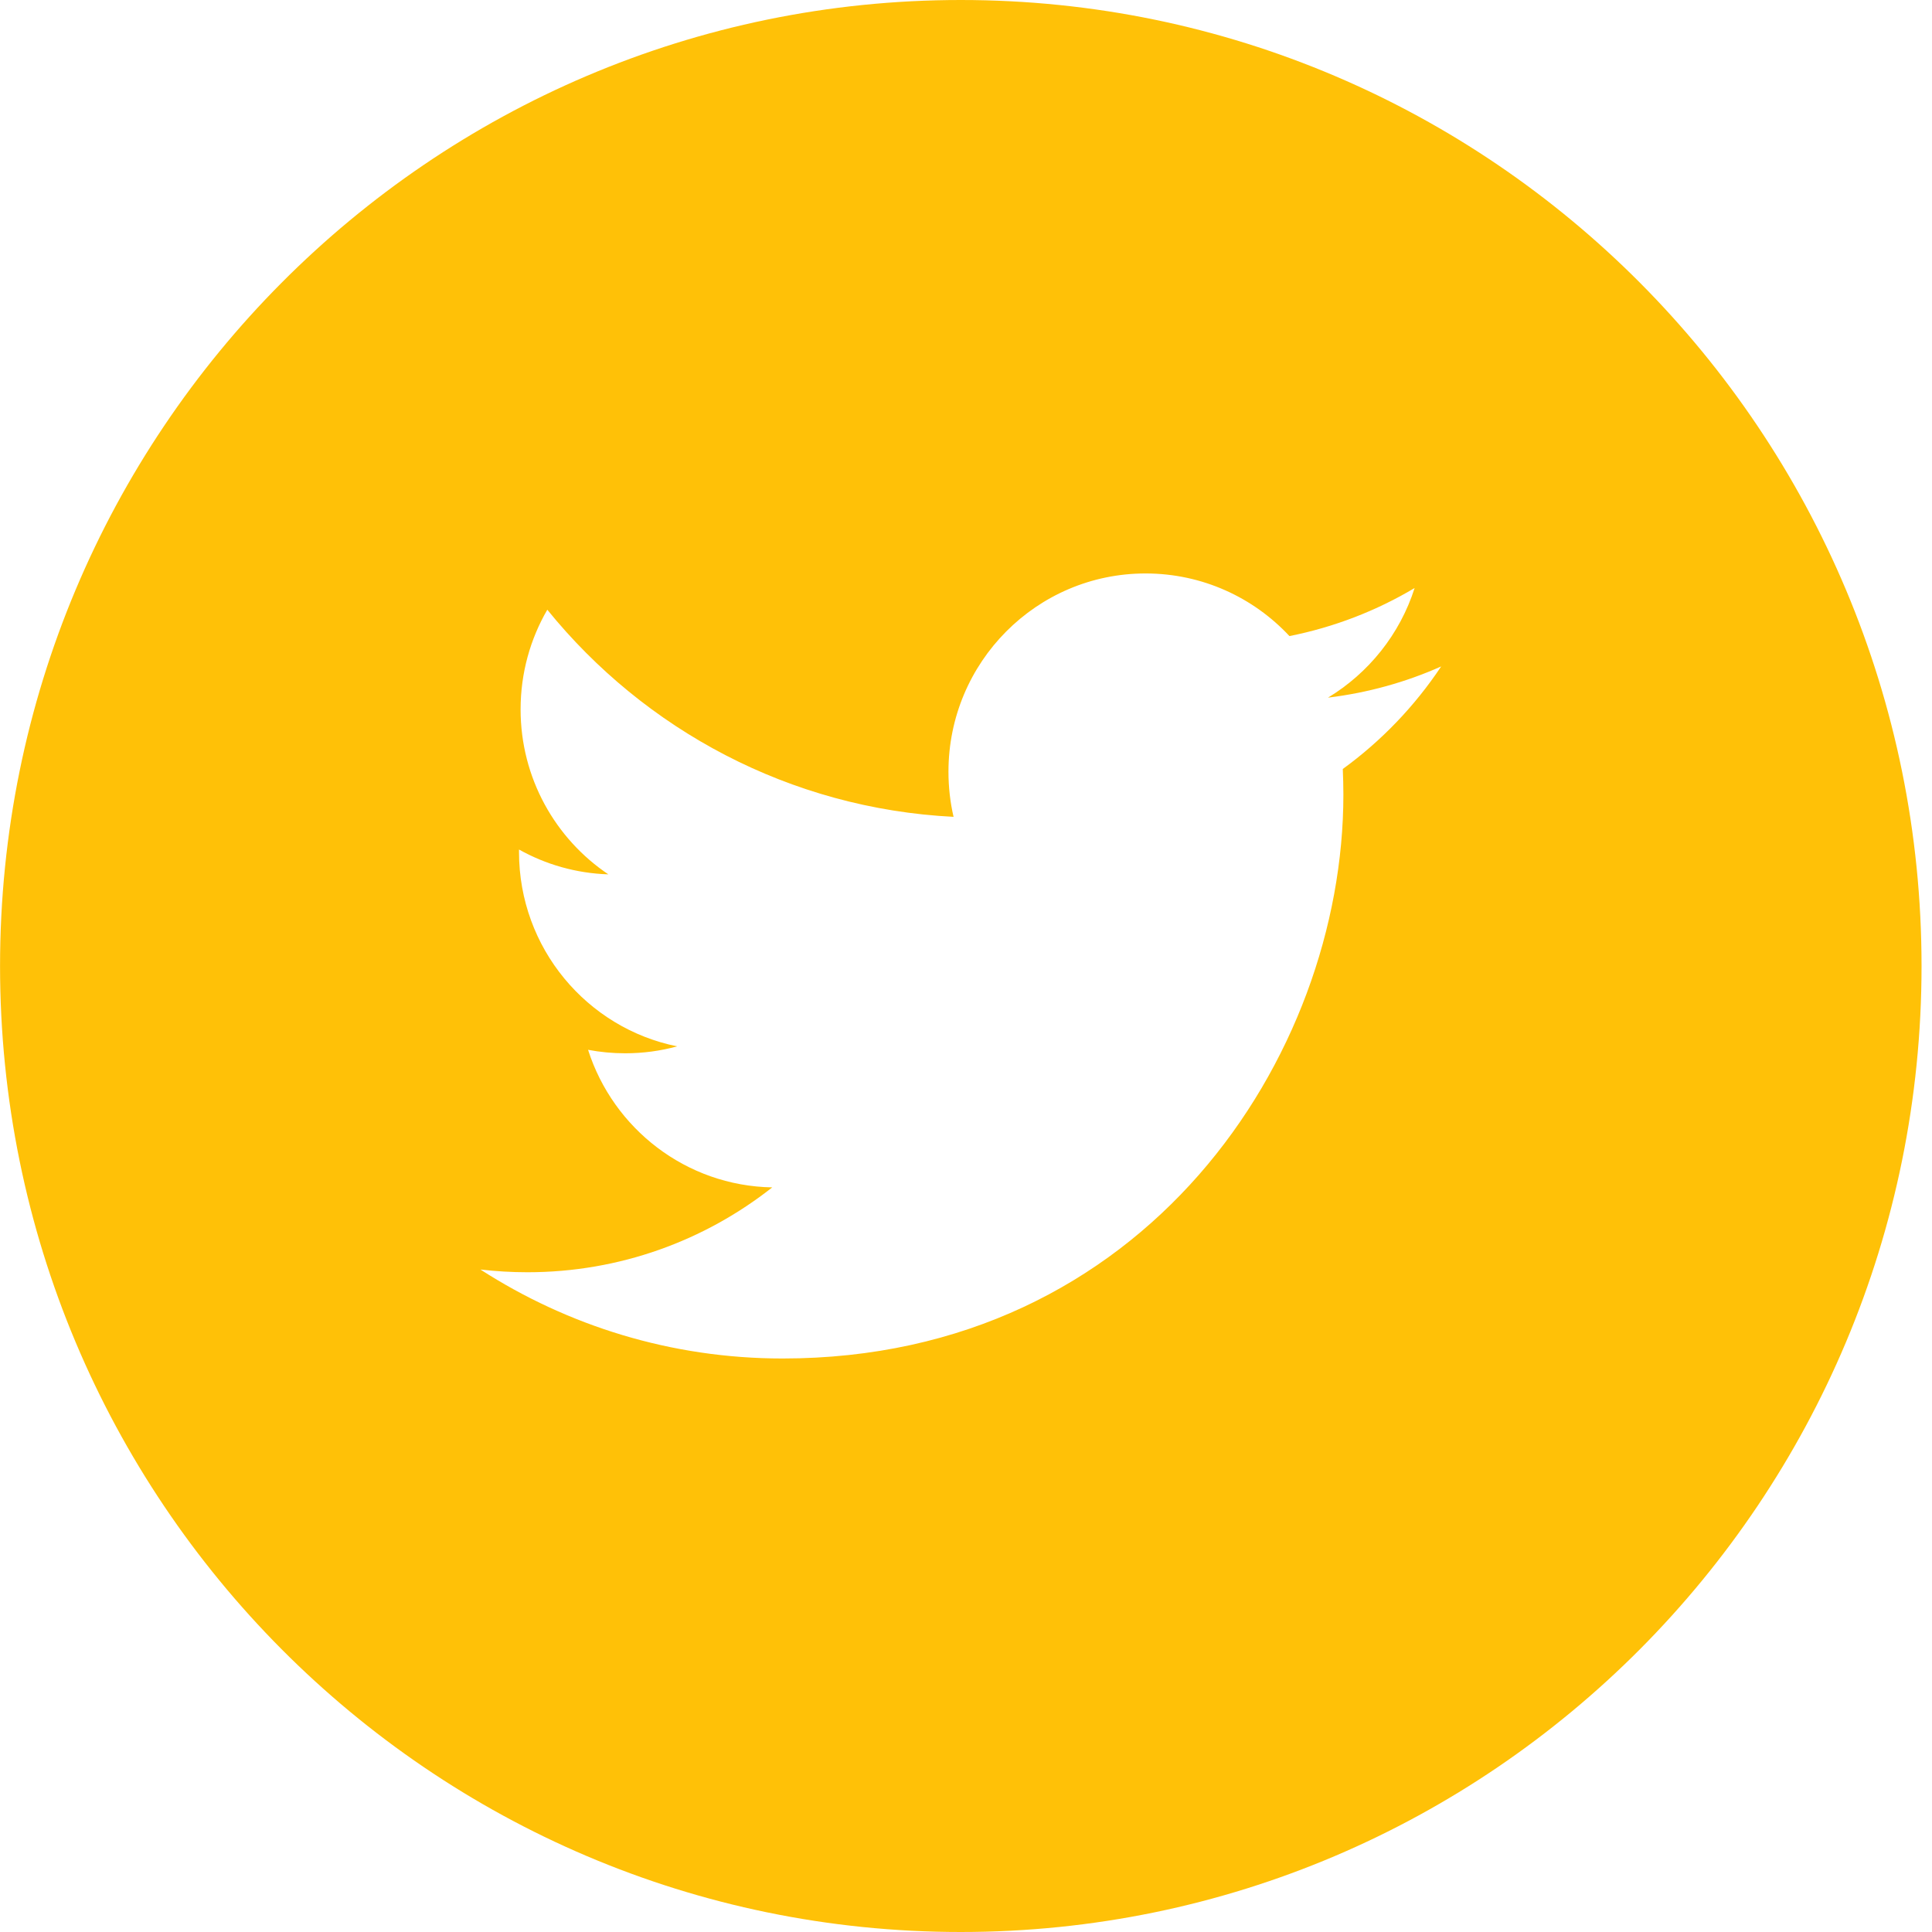 <?xml version="1.0" encoding="UTF-8"?>
<svg width="39px" height="39px" viewBox="0 0 39 39" version="1.1" xmlns="http://www.w3.org/2000/svg" xmlns:xlink="http://www.w3.org/1999/xlink">
    <!-- Generator: Sketch 46.2 (44496) - http://www.bohemiancoding.com/sketch -->
    <title>Fill 184</title>
    <desc>Created with Sketch.</desc>
    <defs></defs>
    <g id="Design" stroke="none" stroke-width="1" fill="none" fill-rule="evenodd">
        <g id="v0_main" transform="translate(-1105, -40)" fill="#FFC107">
            <g id="icons_social" transform="translate(1033, 40)">
                <g id="twitter" transform="translate(72, 0)">
                    <path d="M27.106,15.523 C27.113,15.695 27.118,15.867 27.118,16.041 C27.118,21.327 23.116,27.423 15.797,27.423 C13.55,27.423 11.459,26.761 9.698,25.627 C10.009,25.663 10.326,25.682 10.647,25.682 C12.511,25.682 14.226,25.043 15.589,23.969 C13.847,23.938 12.378,22.781 11.871,21.192 C12.115,21.238 12.363,21.262 12.62,21.262 C12.983,21.262 13.334,21.214 13.669,21.122 C11.848,20.755 10.477,19.138 10.477,17.2 L10.477,17.149 C11.013,17.449 11.627,17.629 12.28,17.65 C11.212,16.932 10.509,15.707 10.509,14.32 C10.509,13.587 10.705,12.899 11.048,12.308 C13.01,14.729 15.943,16.322 19.249,16.489 C19.181,16.196 19.146,15.89 19.146,15.577 C19.146,13.367 20.928,11.576 23.124,11.576 C24.27,11.576 25.304,12.062 26.029,12.84 C26.935,12.66 27.787,12.328 28.556,11.87 C28.259,12.803 27.627,13.587 26.807,14.083 C27.612,13.985 28.378,13.771 29.092,13.453 C28.558,14.255 27.883,14.959 27.106,15.523 M19.395,0 C8.683,0 0.001,8.73 0.001,19.5 C0.001,30.269 8.683,39 19.395,39 C30.106,39 38.789,30.269 38.789,19.5 C38.789,8.73 30.106,0 19.395,0" id="Fill-184"></path>
                </g>
            </g>
        </g>
    </g>
</svg>